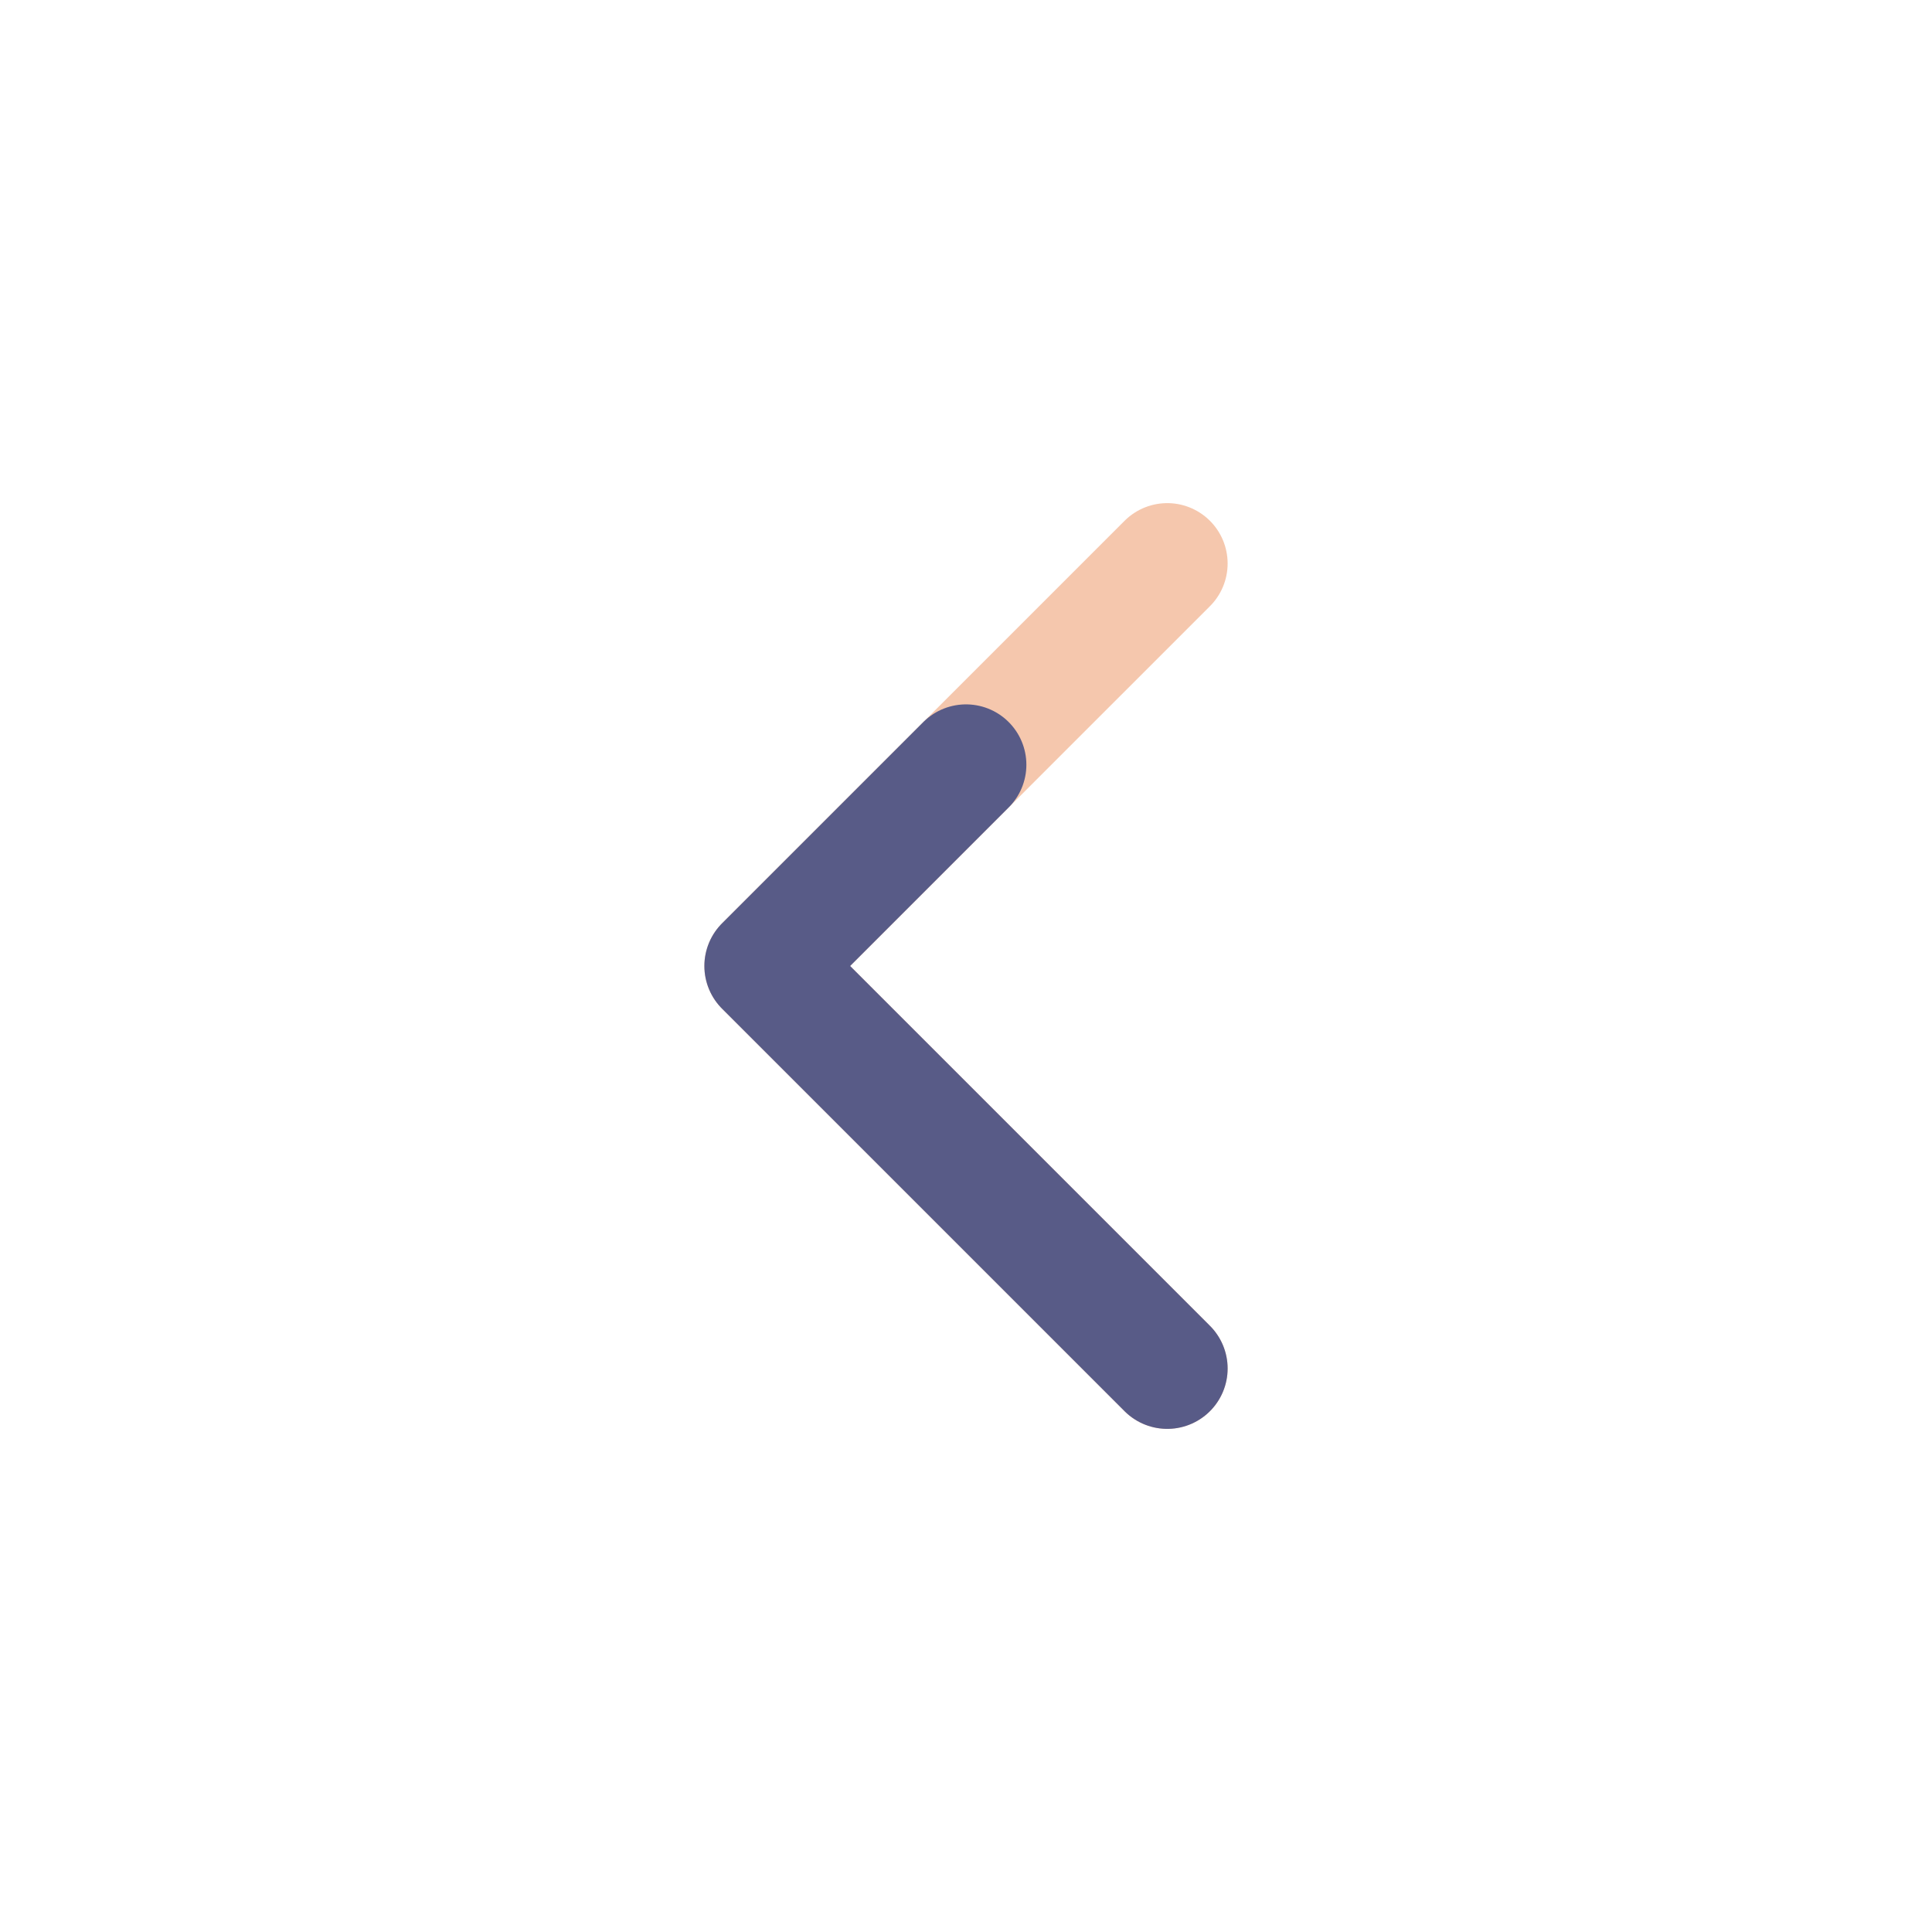 <!DOCTYPE svg PUBLIC "-//W3C//DTD SVG 1.1//EN" "http://www.w3.org/Graphics/SVG/1.1/DTD/svg11.dtd">
<!-- Uploaded to: SVG Repo, www.svgrepo.com, Transformed by: SVG Repo Mixer Tools -->
<svg width="100px" height="100px" viewBox="0 0 24 24" fill="none" xmlns="http://www.w3.org/2000/svg">
<g id="SVGRepo_bgCarrier" stroke-width="0"/>
<g id="SVGRepo_tracerCarrier" stroke-linecap="round" stroke-linejoin="round" stroke="#CCCCCC" stroke-width="0.048"/>
<g id="SVGRepo_iconCarrier"> <path d="M14.5 17L9.5 12L12 9.5L14.5 7" stroke="#f5c7ad" stroke-width="1.5" stroke-linecap="round" stroke-linejoin="round"/> <path d="M14.5 17L9.5 12L12 9.5" stroke="#585b87" stroke-width="1.5" stroke-linecap="round" stroke-linejoin="round"/> </g>
</svg>